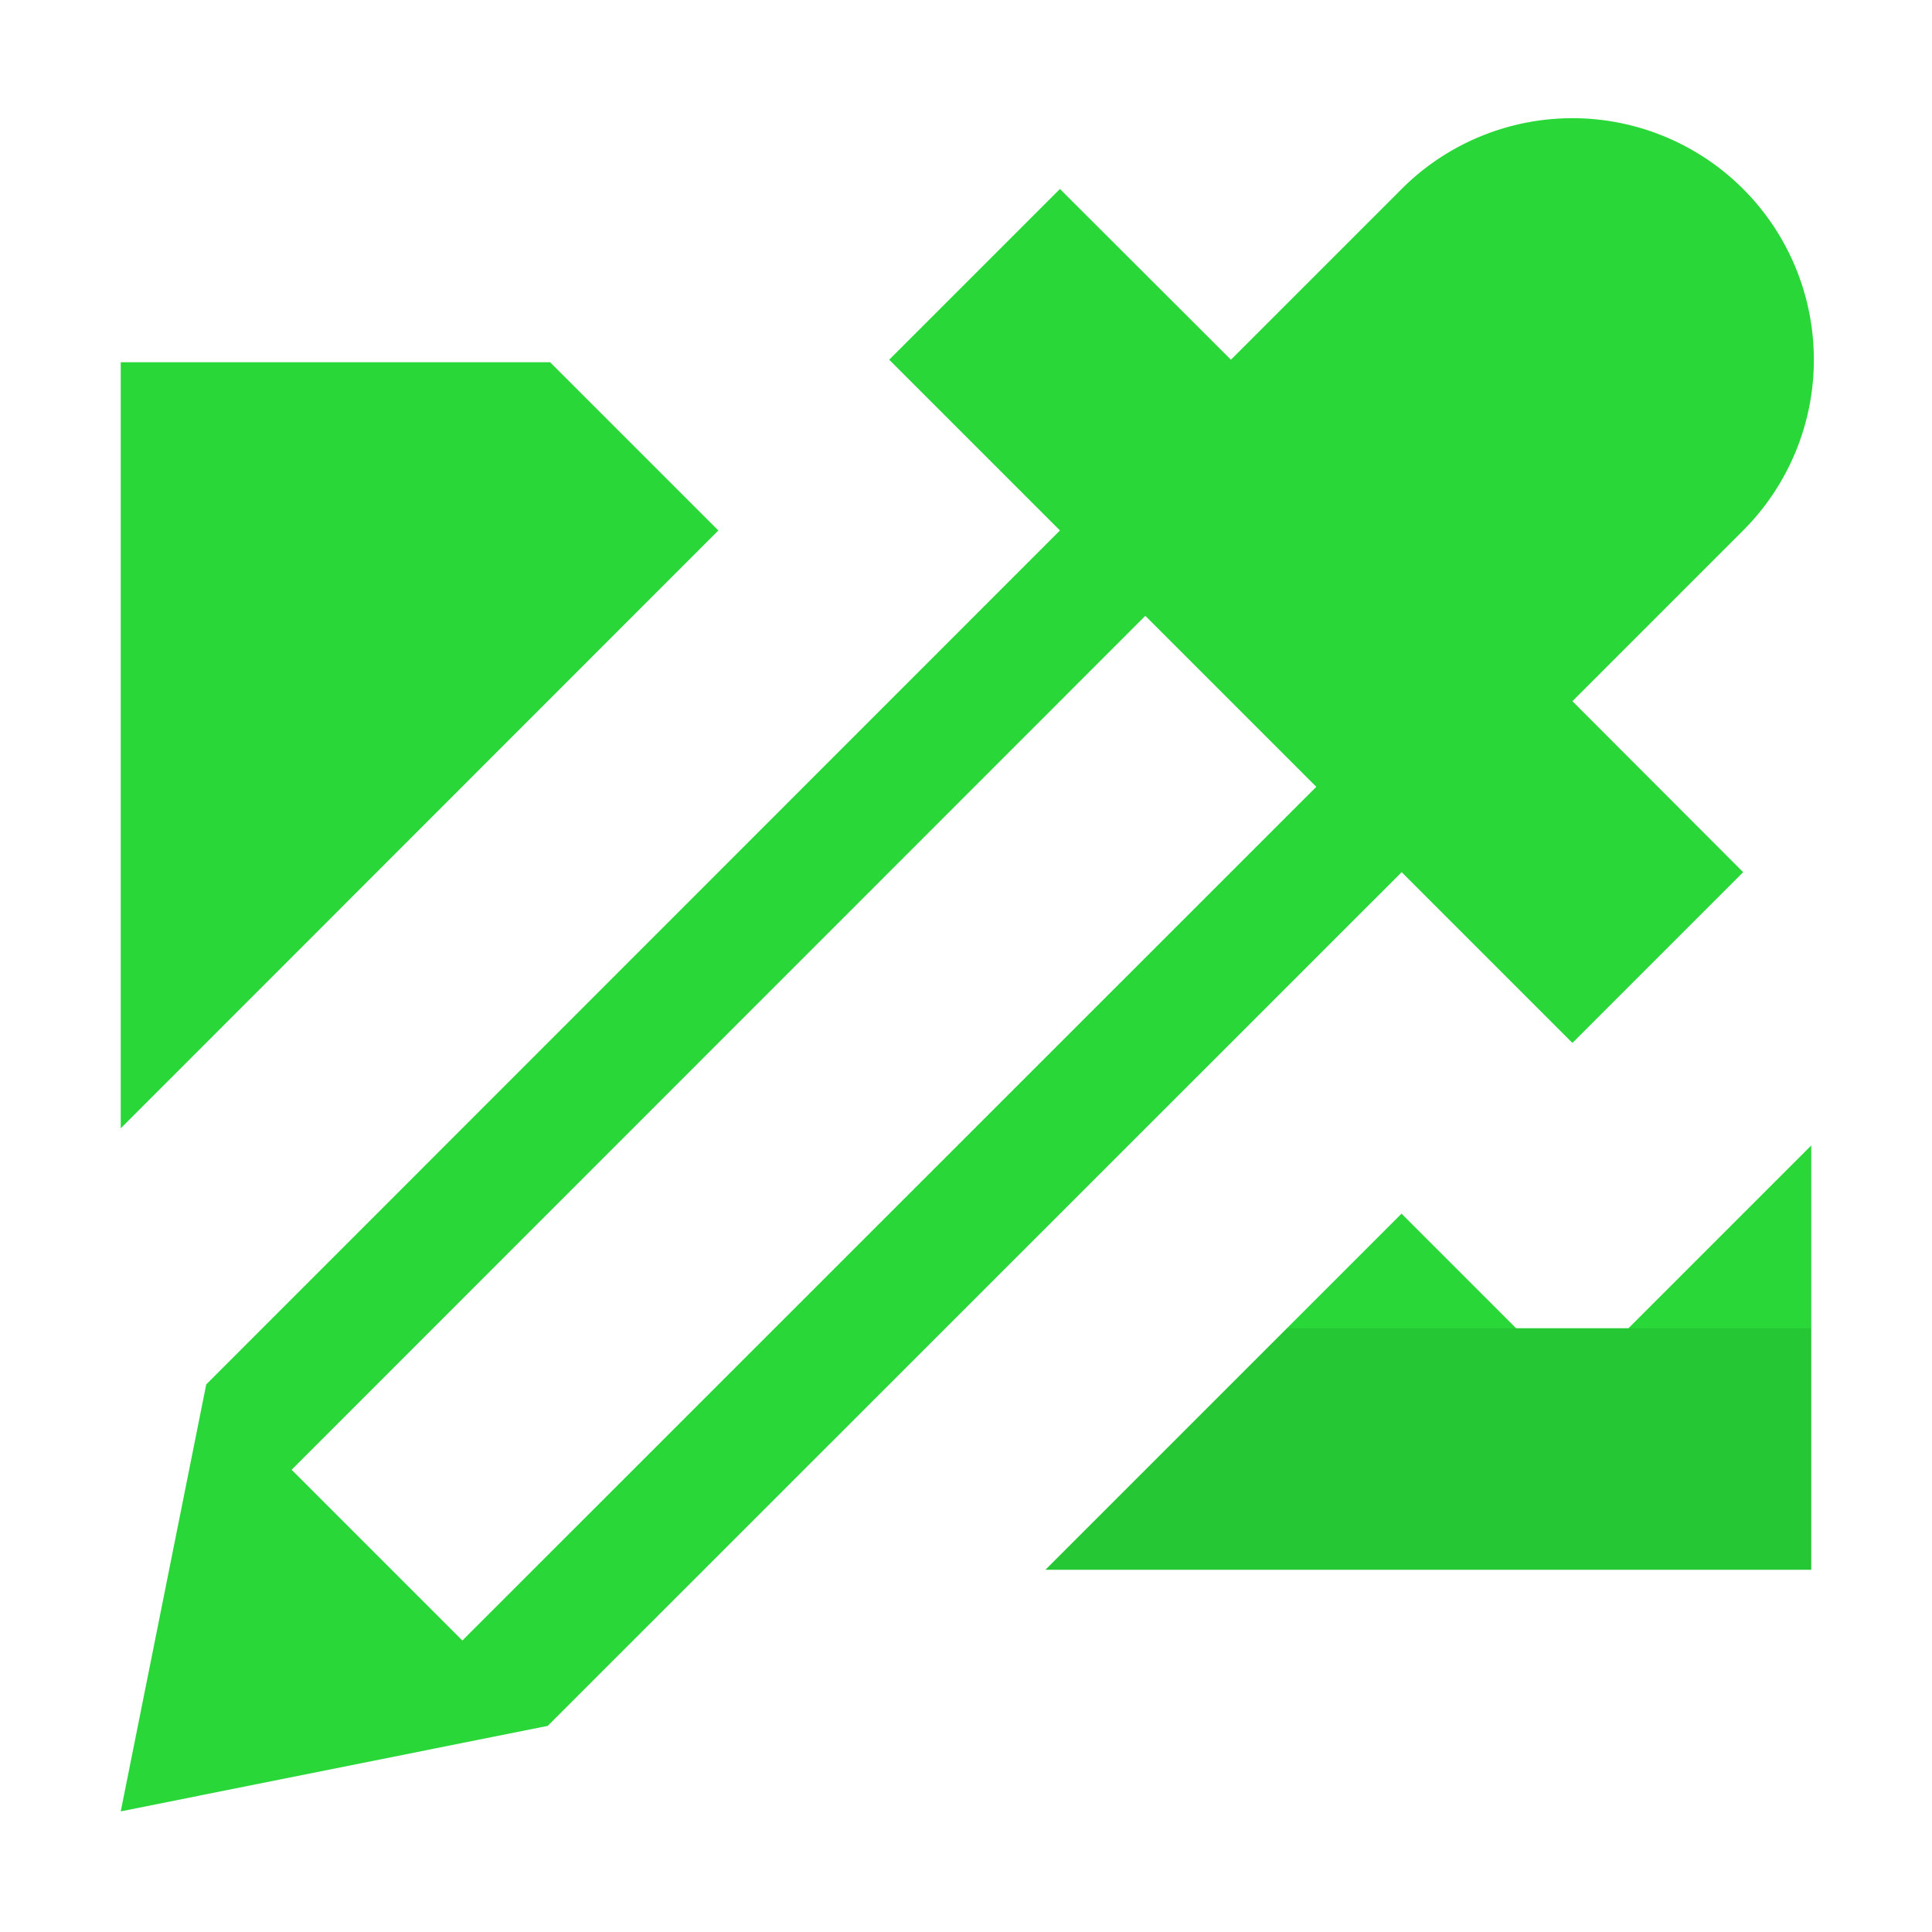 <svg width="16" height="16" version="1.1" viewBox="0 0 16 16" xmlns="http://www.w3.org/2000/svg">
<g transform="translate(0 -1036.4)">
<path transform="translate(0 1036.4)" d="m13.051 0.979a2 2 0 0 0 -1.443 0.586l-1.414 1.414-1.416-1.414-1.414 1.414 1.414 1.414-7.07 7.072-0.354 1.768-0.354 1.768 1.768-0.354 1.768-0.354 7.072-7.07 1.414 1.414 1.414-1.414-1.414-1.416 1.414-1.414a2 2 0 0 0 0 -2.828 2 2 0 0 0 -1.385 -0.586zm-3.566 4.121 1.416 1.416-7.072 7.07-0.707-0.707-0.707-0.707 7.07-7.072z" fill="#29d739"/>
<path transform="translate(0 1036.4)" d="m1 3v6.344l4.949-4.951-1.393-1.393h-3.557zm14 6.486l-1.514 1.514h-0.93l-0.949-0.949-2.949 2.949h6.342v-3.514z" fill="#29d739"/>
<path transform="translate(0 1036.4)" d="m10.658 11l-2 2h6.342v-2h-1.514-0.93-1.898z" fill-opacity=".078"/>
</g>
</svg>
